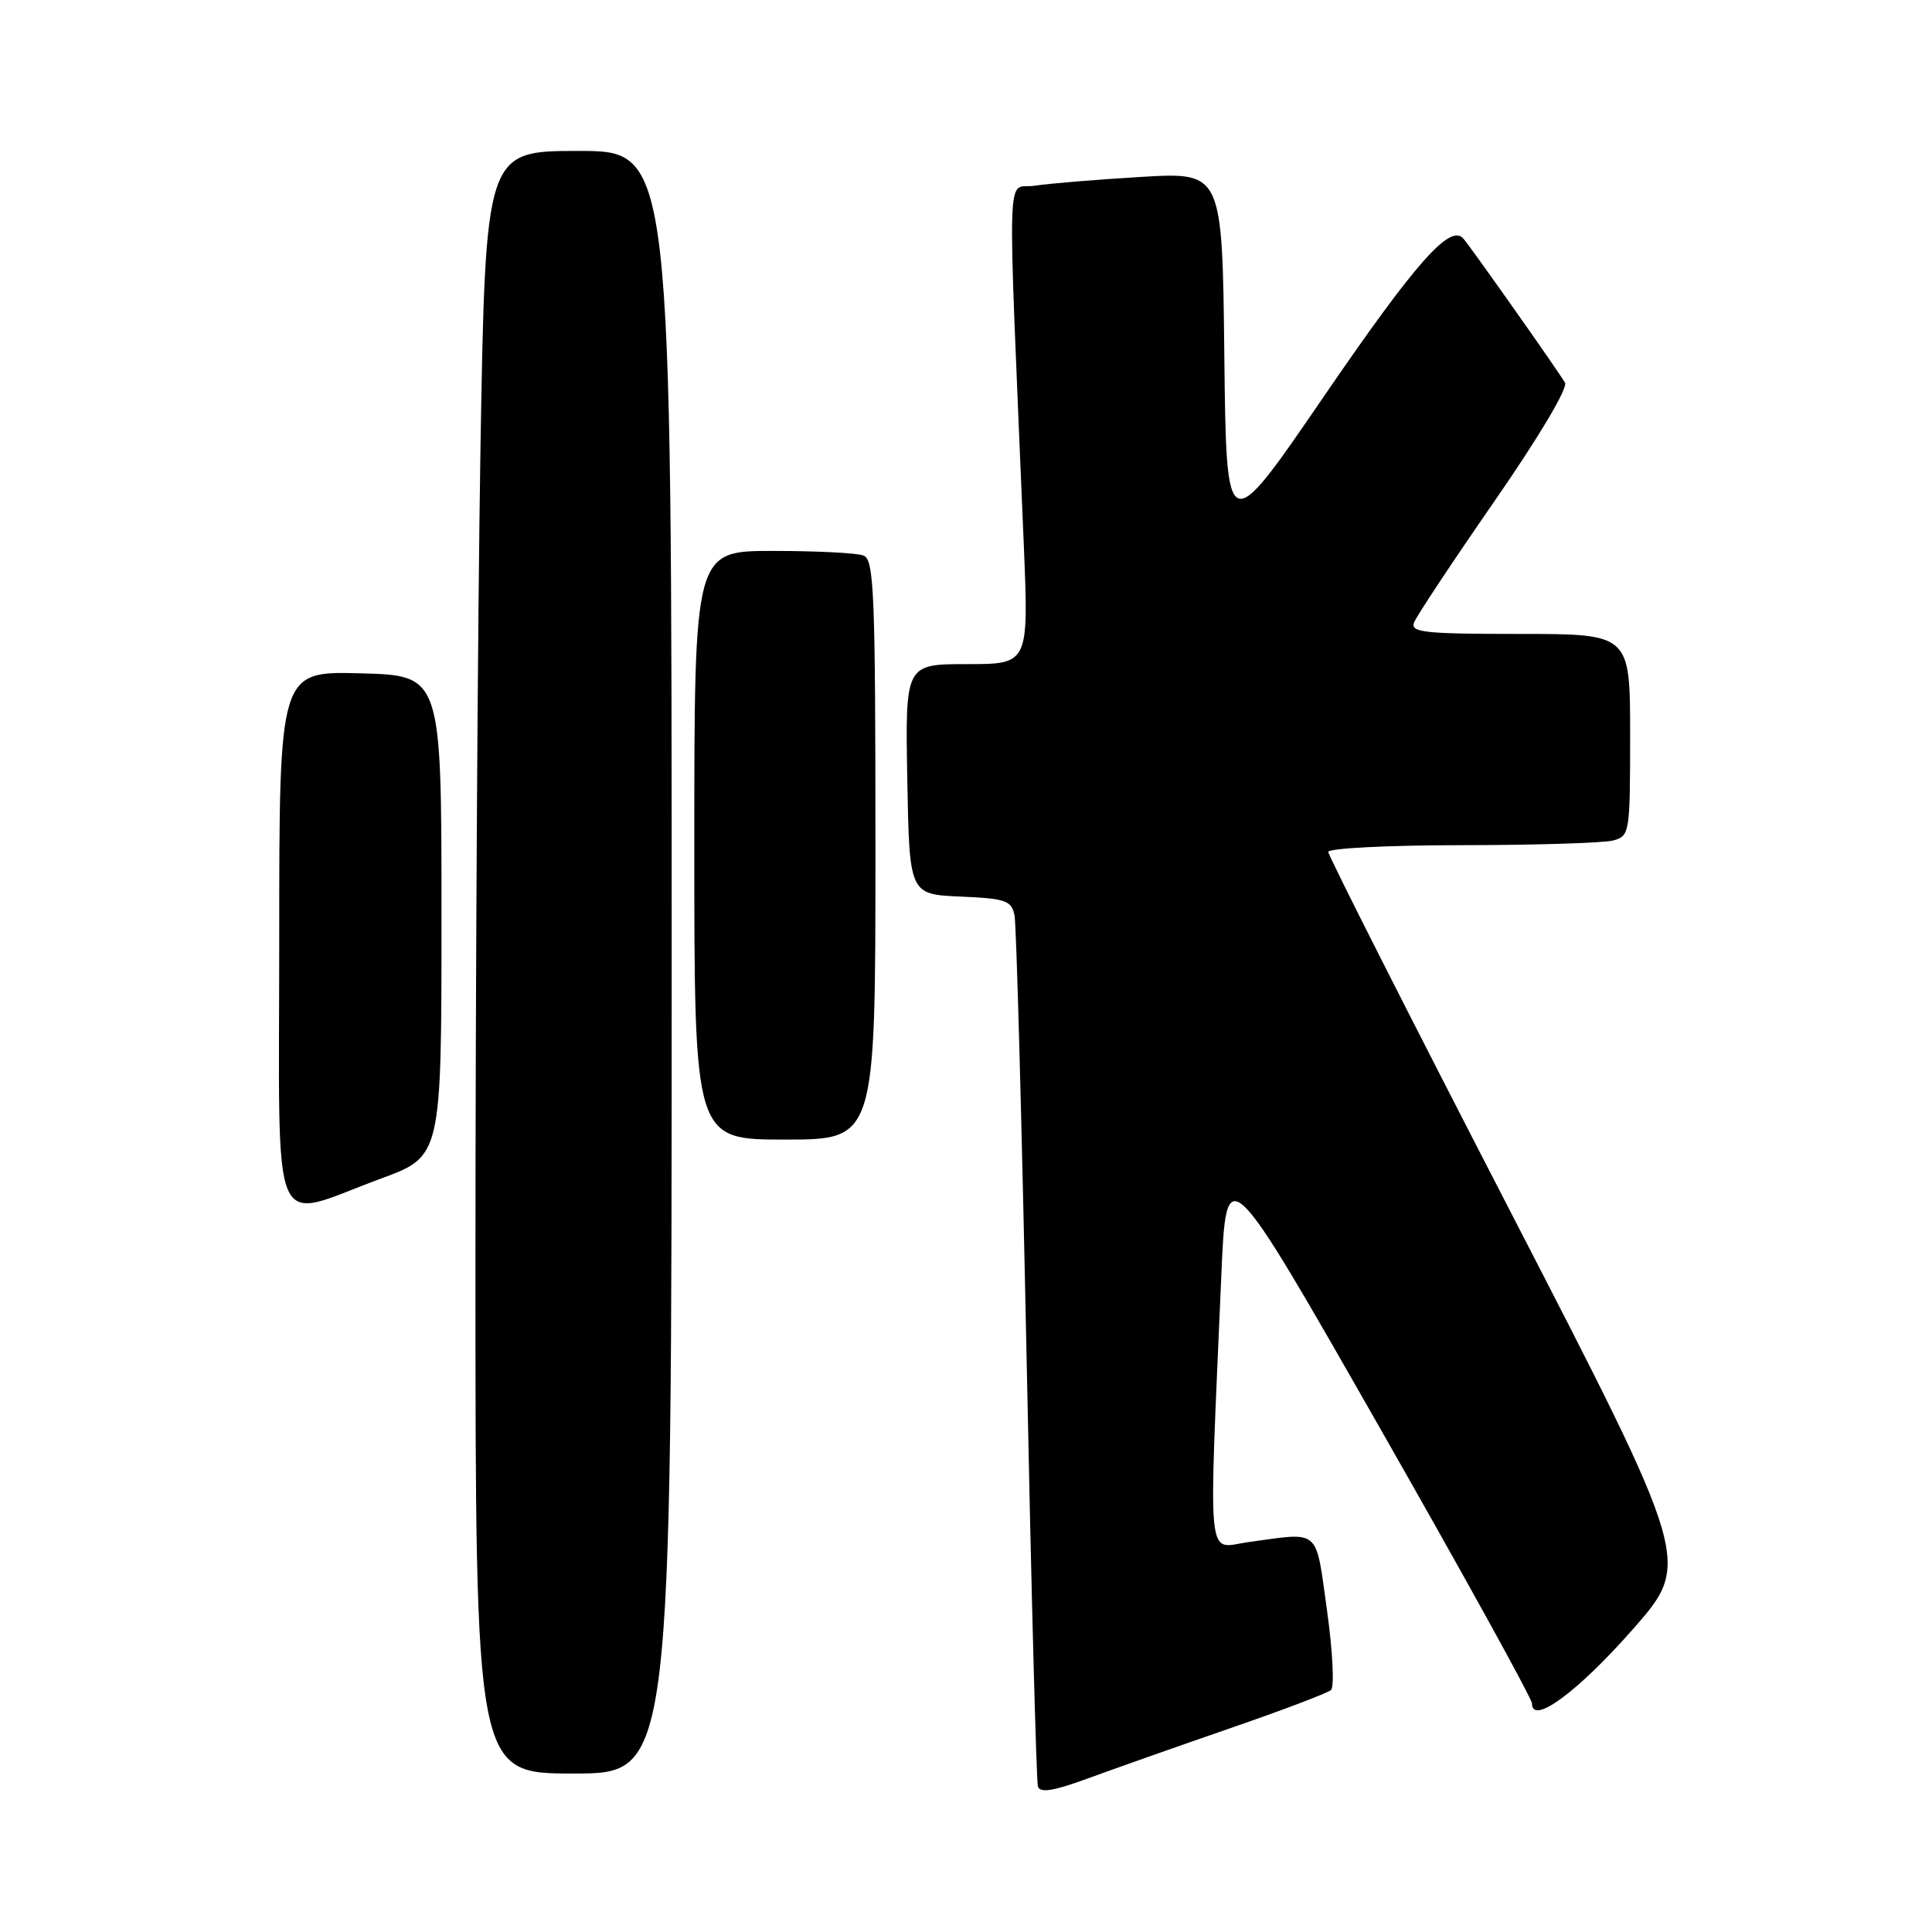 <?xml version="1.0" encoding="UTF-8" standalone="no"?>
<!DOCTYPE svg PUBLIC "-//W3C//DTD SVG 1.1//EN" "http://www.w3.org/Graphics/SVG/1.1/DTD/svg11.dtd" >
<svg xmlns="http://www.w3.org/2000/svg" xmlns:xlink="http://www.w3.org/1999/xlink" version="1.1" viewBox="0 0 256 256">
 <g >
 <path fill="currentColor"
d=" M 163.00 229.00 C 169.88 226.63 175.89 224.35 176.36 223.94 C 176.83 223.52 176.59 218.77 175.83 213.34 C 174.29 202.36 175.05 203.02 165.46 204.33 C 159.80 205.10 160.14 208.44 161.83 169.02 C 162.50 153.55 162.50 153.55 182.75 189.05 C 193.89 208.58 203.00 225.08 203.00 225.73 C 203.00 228.64 209.04 224.20 216.32 215.93 C 224.14 207.05 224.14 207.05 200.07 160.41 C 186.83 134.76 176.00 113.37 176.00 112.88 C 176.00 112.40 183.99 111.99 193.75 111.99 C 203.51 111.98 212.51 111.70 213.75 111.37 C 215.94 110.78 216.00 110.42 216.00 97.38 C 216.00 84.00 216.00 84.00 201.39 84.00 C 188.72 84.00 186.86 83.80 187.37 82.48 C 187.69 81.64 192.48 74.42 198.01 66.43 C 203.88 57.96 207.78 51.41 207.37 50.71 C 206.46 49.14 194.92 32.78 193.89 31.60 C 192.14 29.60 187.52 34.84 175.31 52.69 C 162.50 71.40 162.50 71.40 162.23 47.11 C 161.96 22.81 161.96 22.81 151.23 23.44 C 145.33 23.79 138.97 24.32 137.10 24.61 C 133.29 25.21 133.46 19.60 135.66 72.25 C 136.31 88.00 136.31 88.00 128.13 88.00 C 119.95 88.00 119.95 88.00 120.22 103.25 C 120.50 118.50 120.50 118.50 127.24 118.80 C 133.28 119.06 134.03 119.32 134.43 121.30 C 134.68 122.51 135.39 148.70 136.02 179.50 C 136.64 210.30 137.32 236.05 137.53 236.72 C 137.81 237.61 139.62 237.32 144.21 235.63 C 147.67 234.36 156.12 231.38 163.00 229.00 Z  M 89.00 127.50 C 89.00 20.00 89.00 20.00 76.66 20.00 C 64.33 20.00 64.33 20.00 63.66 59.75 C 63.30 81.61 63.00 129.99 63.00 167.25 C 63.00 235.00 63.00 235.00 76.00 235.00 C 89.00 235.00 89.00 235.00 89.00 127.50 Z  M 50.50 156.16 C 58.50 153.21 58.50 153.21 58.50 121.35 C 58.50 89.50 58.50 89.50 47.75 89.22 C 37.00 88.93 37.00 88.93 37.00 124.39 C 37.00 165.13 35.53 161.67 50.50 156.16 Z  M 116.00 112.61 C 116.00 78.52 115.82 74.15 114.42 73.61 C 113.55 73.27 108.15 73.00 102.42 73.00 C 92.00 73.00 92.00 73.00 92.00 112.00 C 92.00 151.00 92.00 151.00 104.00 151.00 C 116.00 151.00 116.00 151.00 116.00 112.61 Z "/>
</g>
</svg>